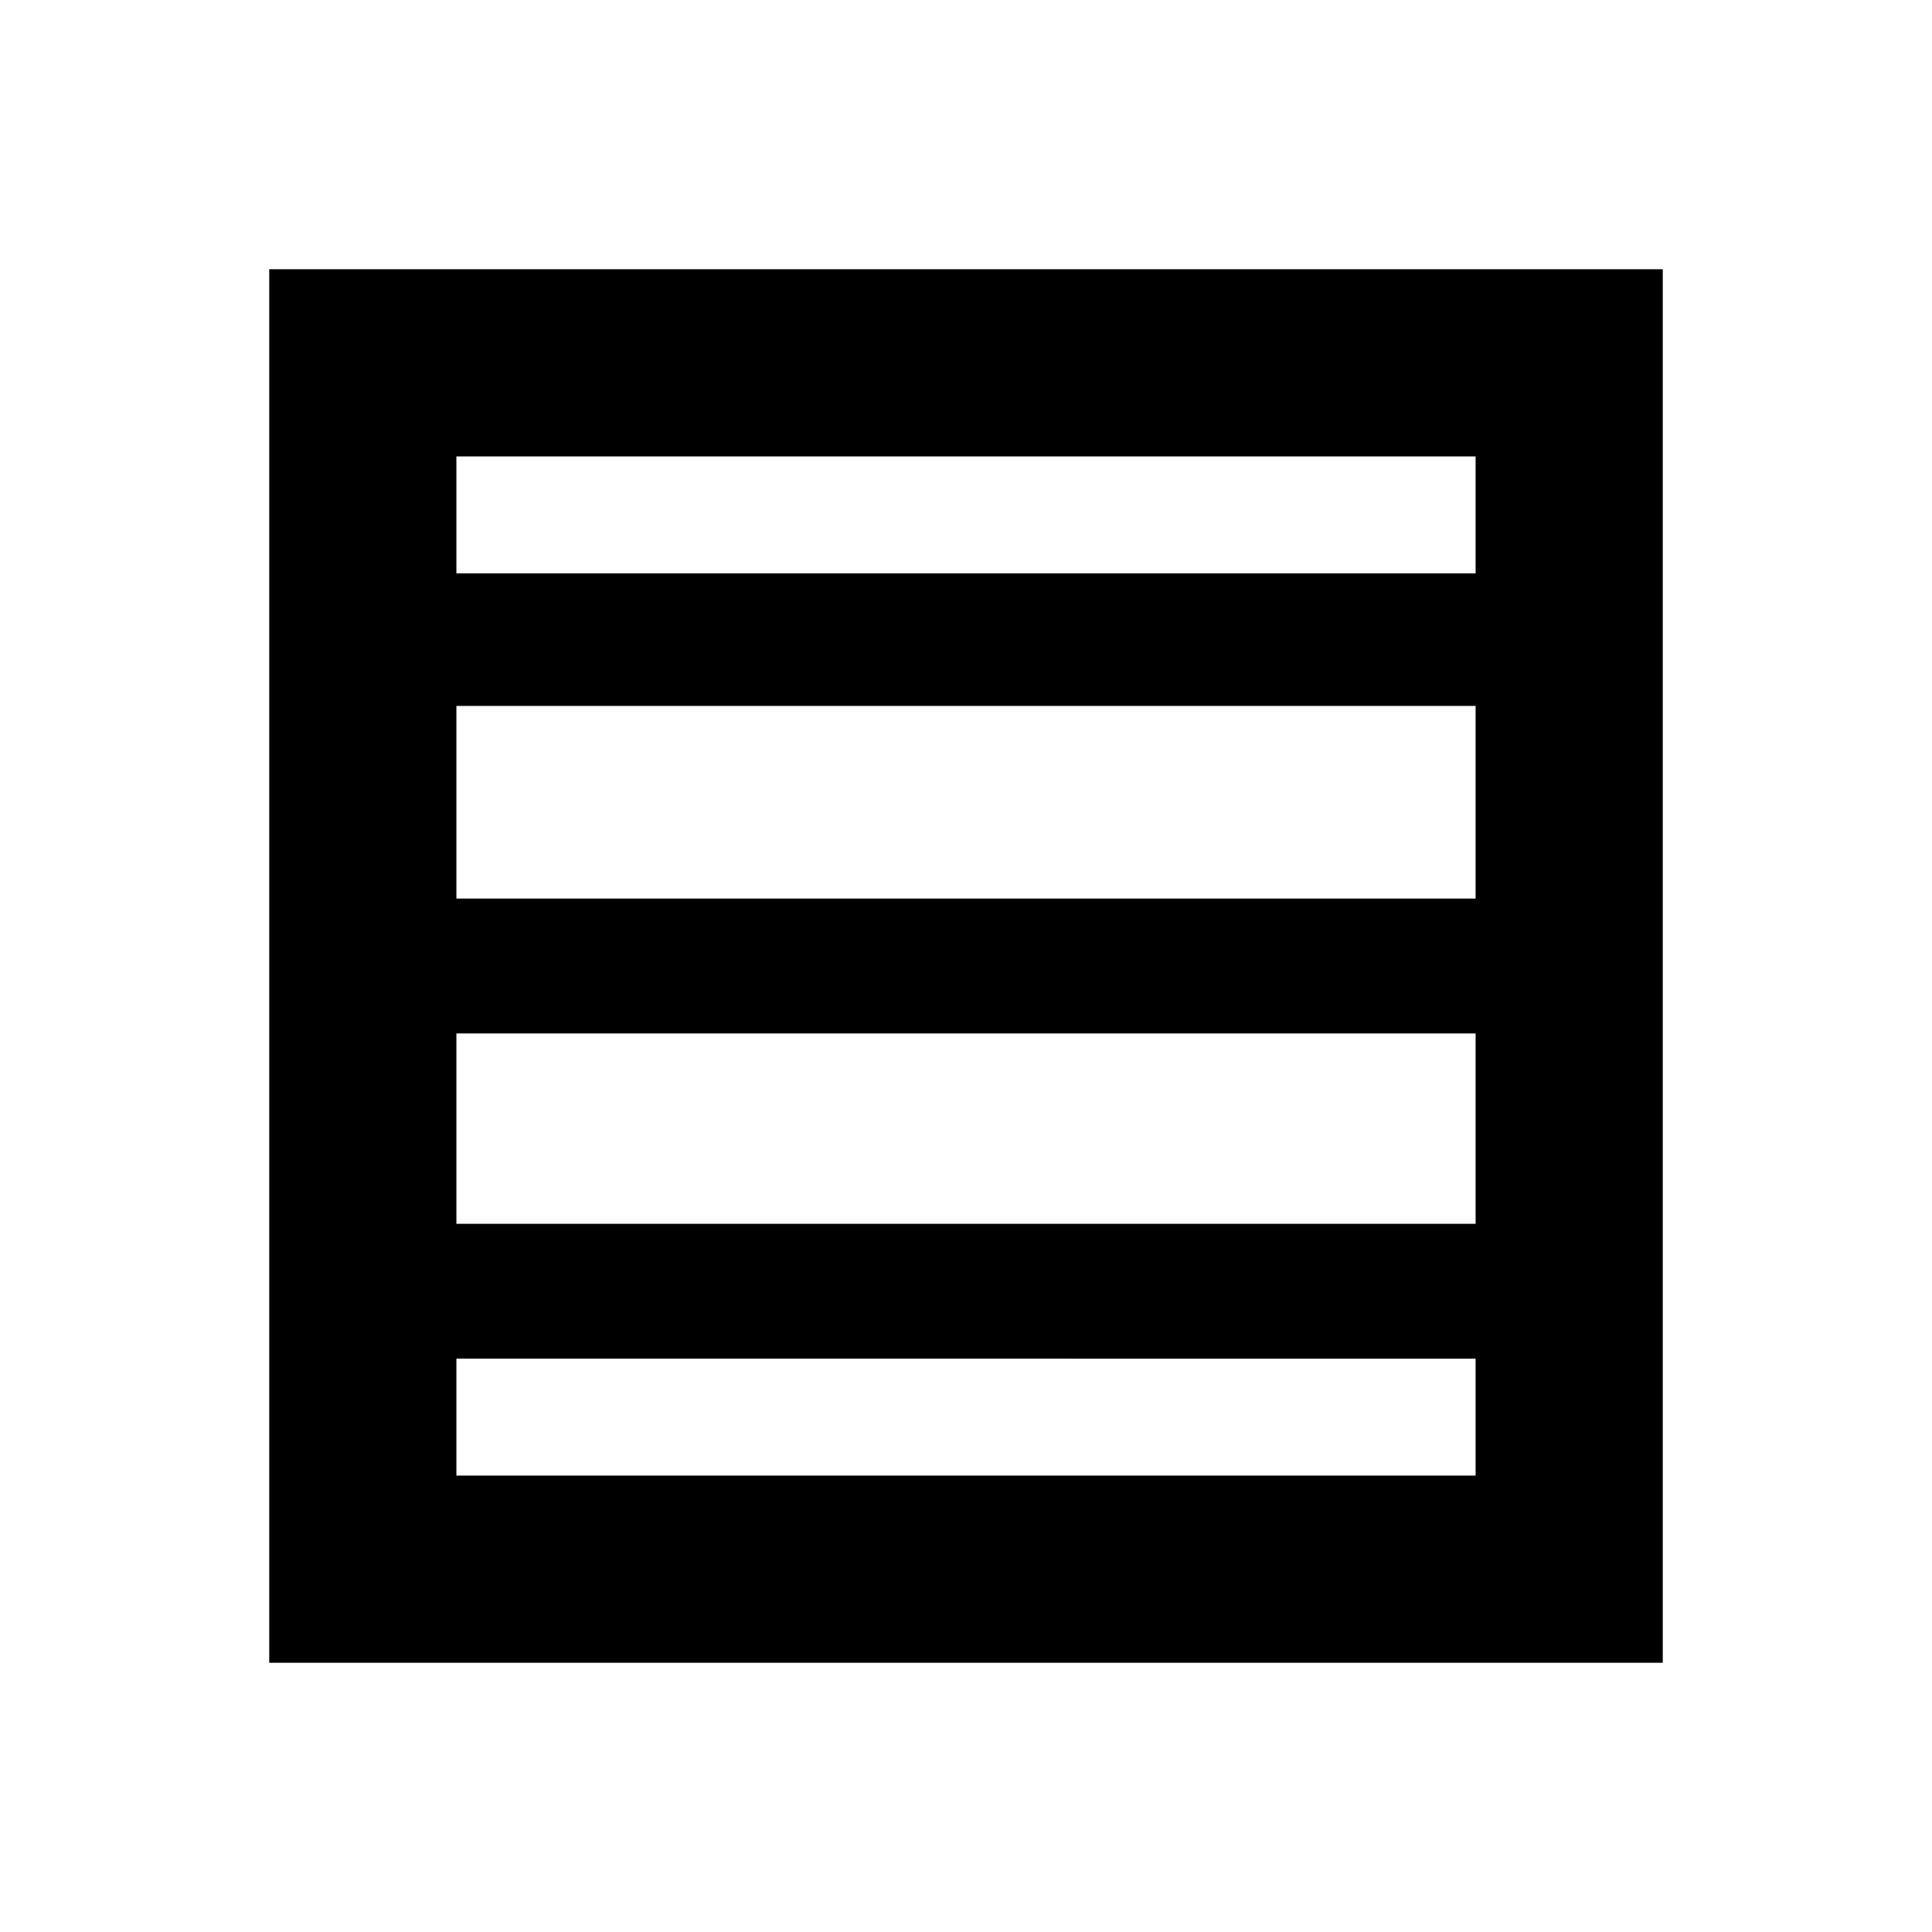 <svg xmlns="http://www.w3.org/2000/svg" height="20" viewBox="0 -960 960 960" width="20"><path d="M226.78-351.89h506.44v-94.61H226.78v94.61Zm0-161.61h506.44v-95.74H226.78v95.74Zm0-161.61h506.44v-58.11H226.78v58.11Zm-93 541.33v-692.44h692.44v692.44H133.78Zm93-93h506.44v-58.11H226.78v58.11Z"/></svg>